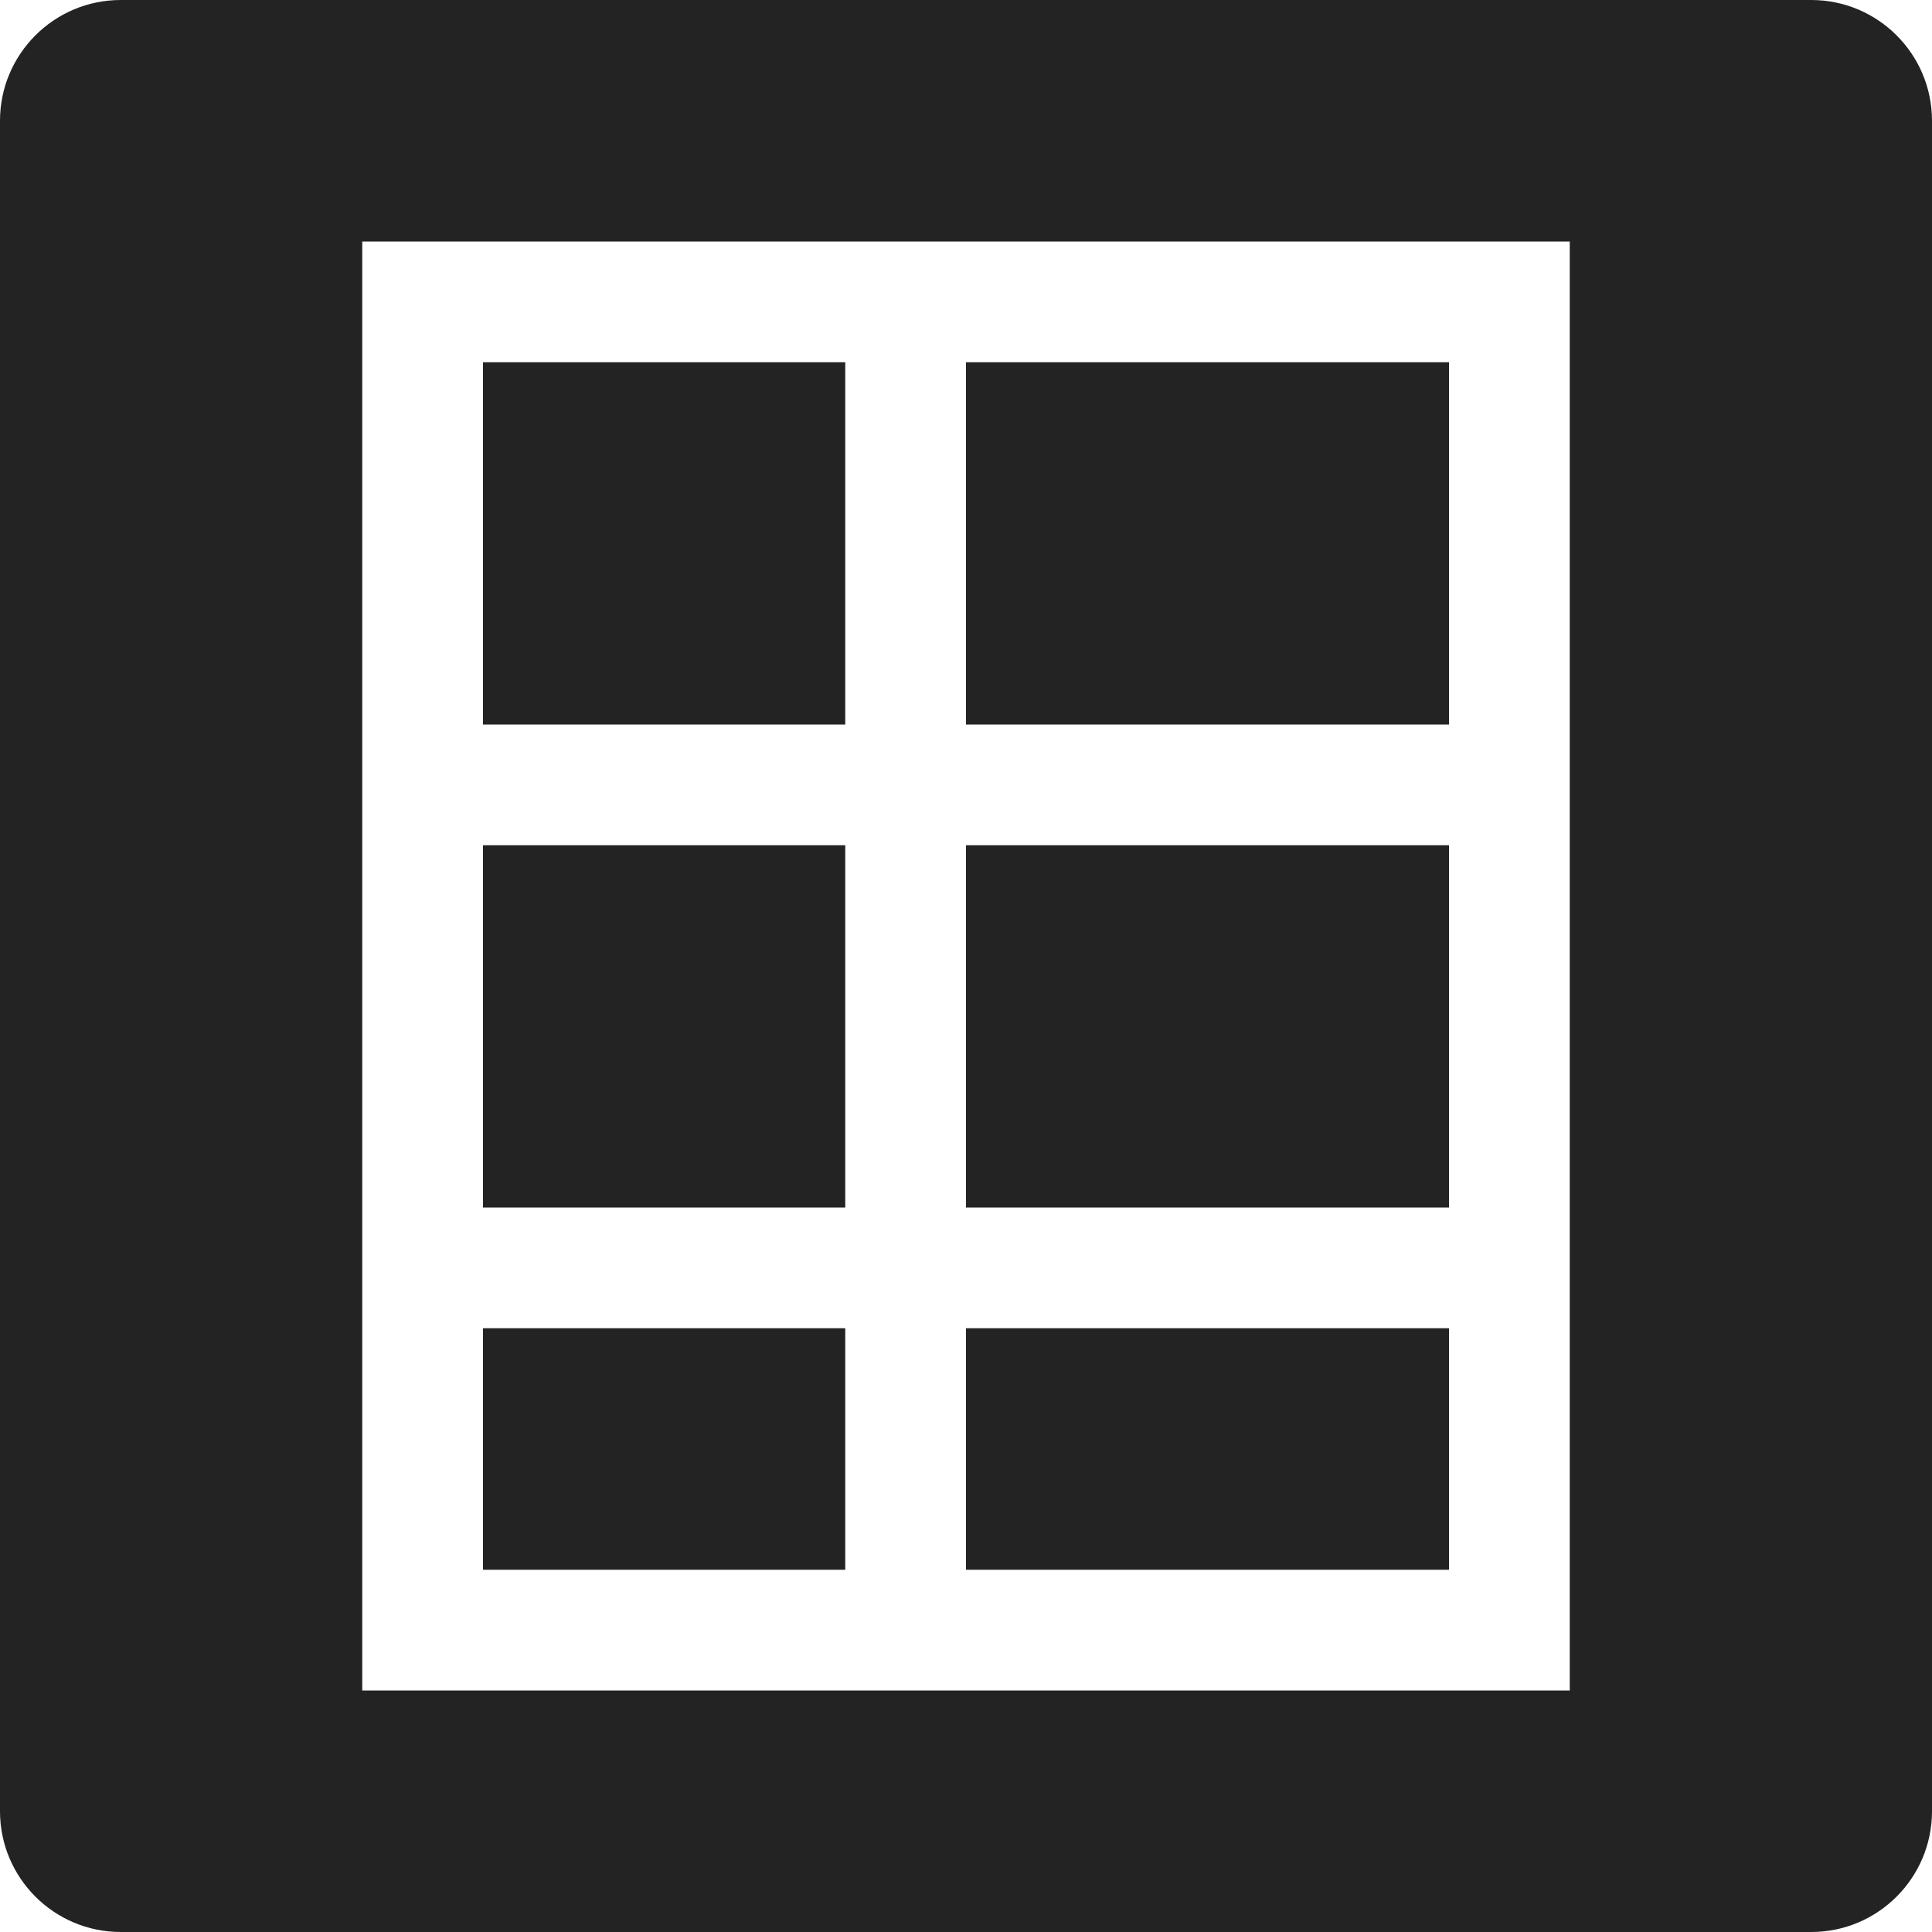<?xml version="1.0" encoding="UTF-8"?>
<svg width="16px" height="16px" viewBox="0 0 16 16" version="1.1" xmlns="http://www.w3.org/2000/svg" xmlns:xlink="http://www.w3.org/1999/xlink">
    <!-- Generator: Sketch 51.2 (57519) - http://www.bohemiancoding.com/sketch -->
    <title>icon/src-type/dataset/default</title>
    <desc>Created with Sketch.</desc>
    <defs></defs>
    <g id="icon/src-type/dataset/default" stroke="none" stroke-width="1" fill="none" fill-rule="evenodd">
        <path d="M1,0 L15,0 C15.552,-1.01453063e-16 16,0.448 16,1 L16,15 C16,15.552 15.552,16 15,16 L1,16 C0.448,16 6.76353751e-17,15.552 0,15 L0,1 C-6.76353751e-17,0.448 0.448,1.01453063e-16 1,0 Z M3,2 L3,3 L13,3 L13,2 L3,2 Z M4,6 L4,7 L7,7 L7,6 L4,6 Z M4,10 L4,11 L7,11 L7,10 L4,10 Z M8,6 L8,7 L12,7 L12,6 L8,6 Z M8,10 L8,11 L12,11 L12,10 L8,10 Z M3,13 L3,14 L13,14 L13,13 L3,13 Z M3,3 L3,13 L4,13 L4,3 L3,3 Z M7,3 L7,13 L8,13 L8,3 L7,3 Z M12,3 L12,13 L13,13 L13,3 L12,3 Z" id="Combined-Shape" fill="#232323"></path>
    </g>
</svg>